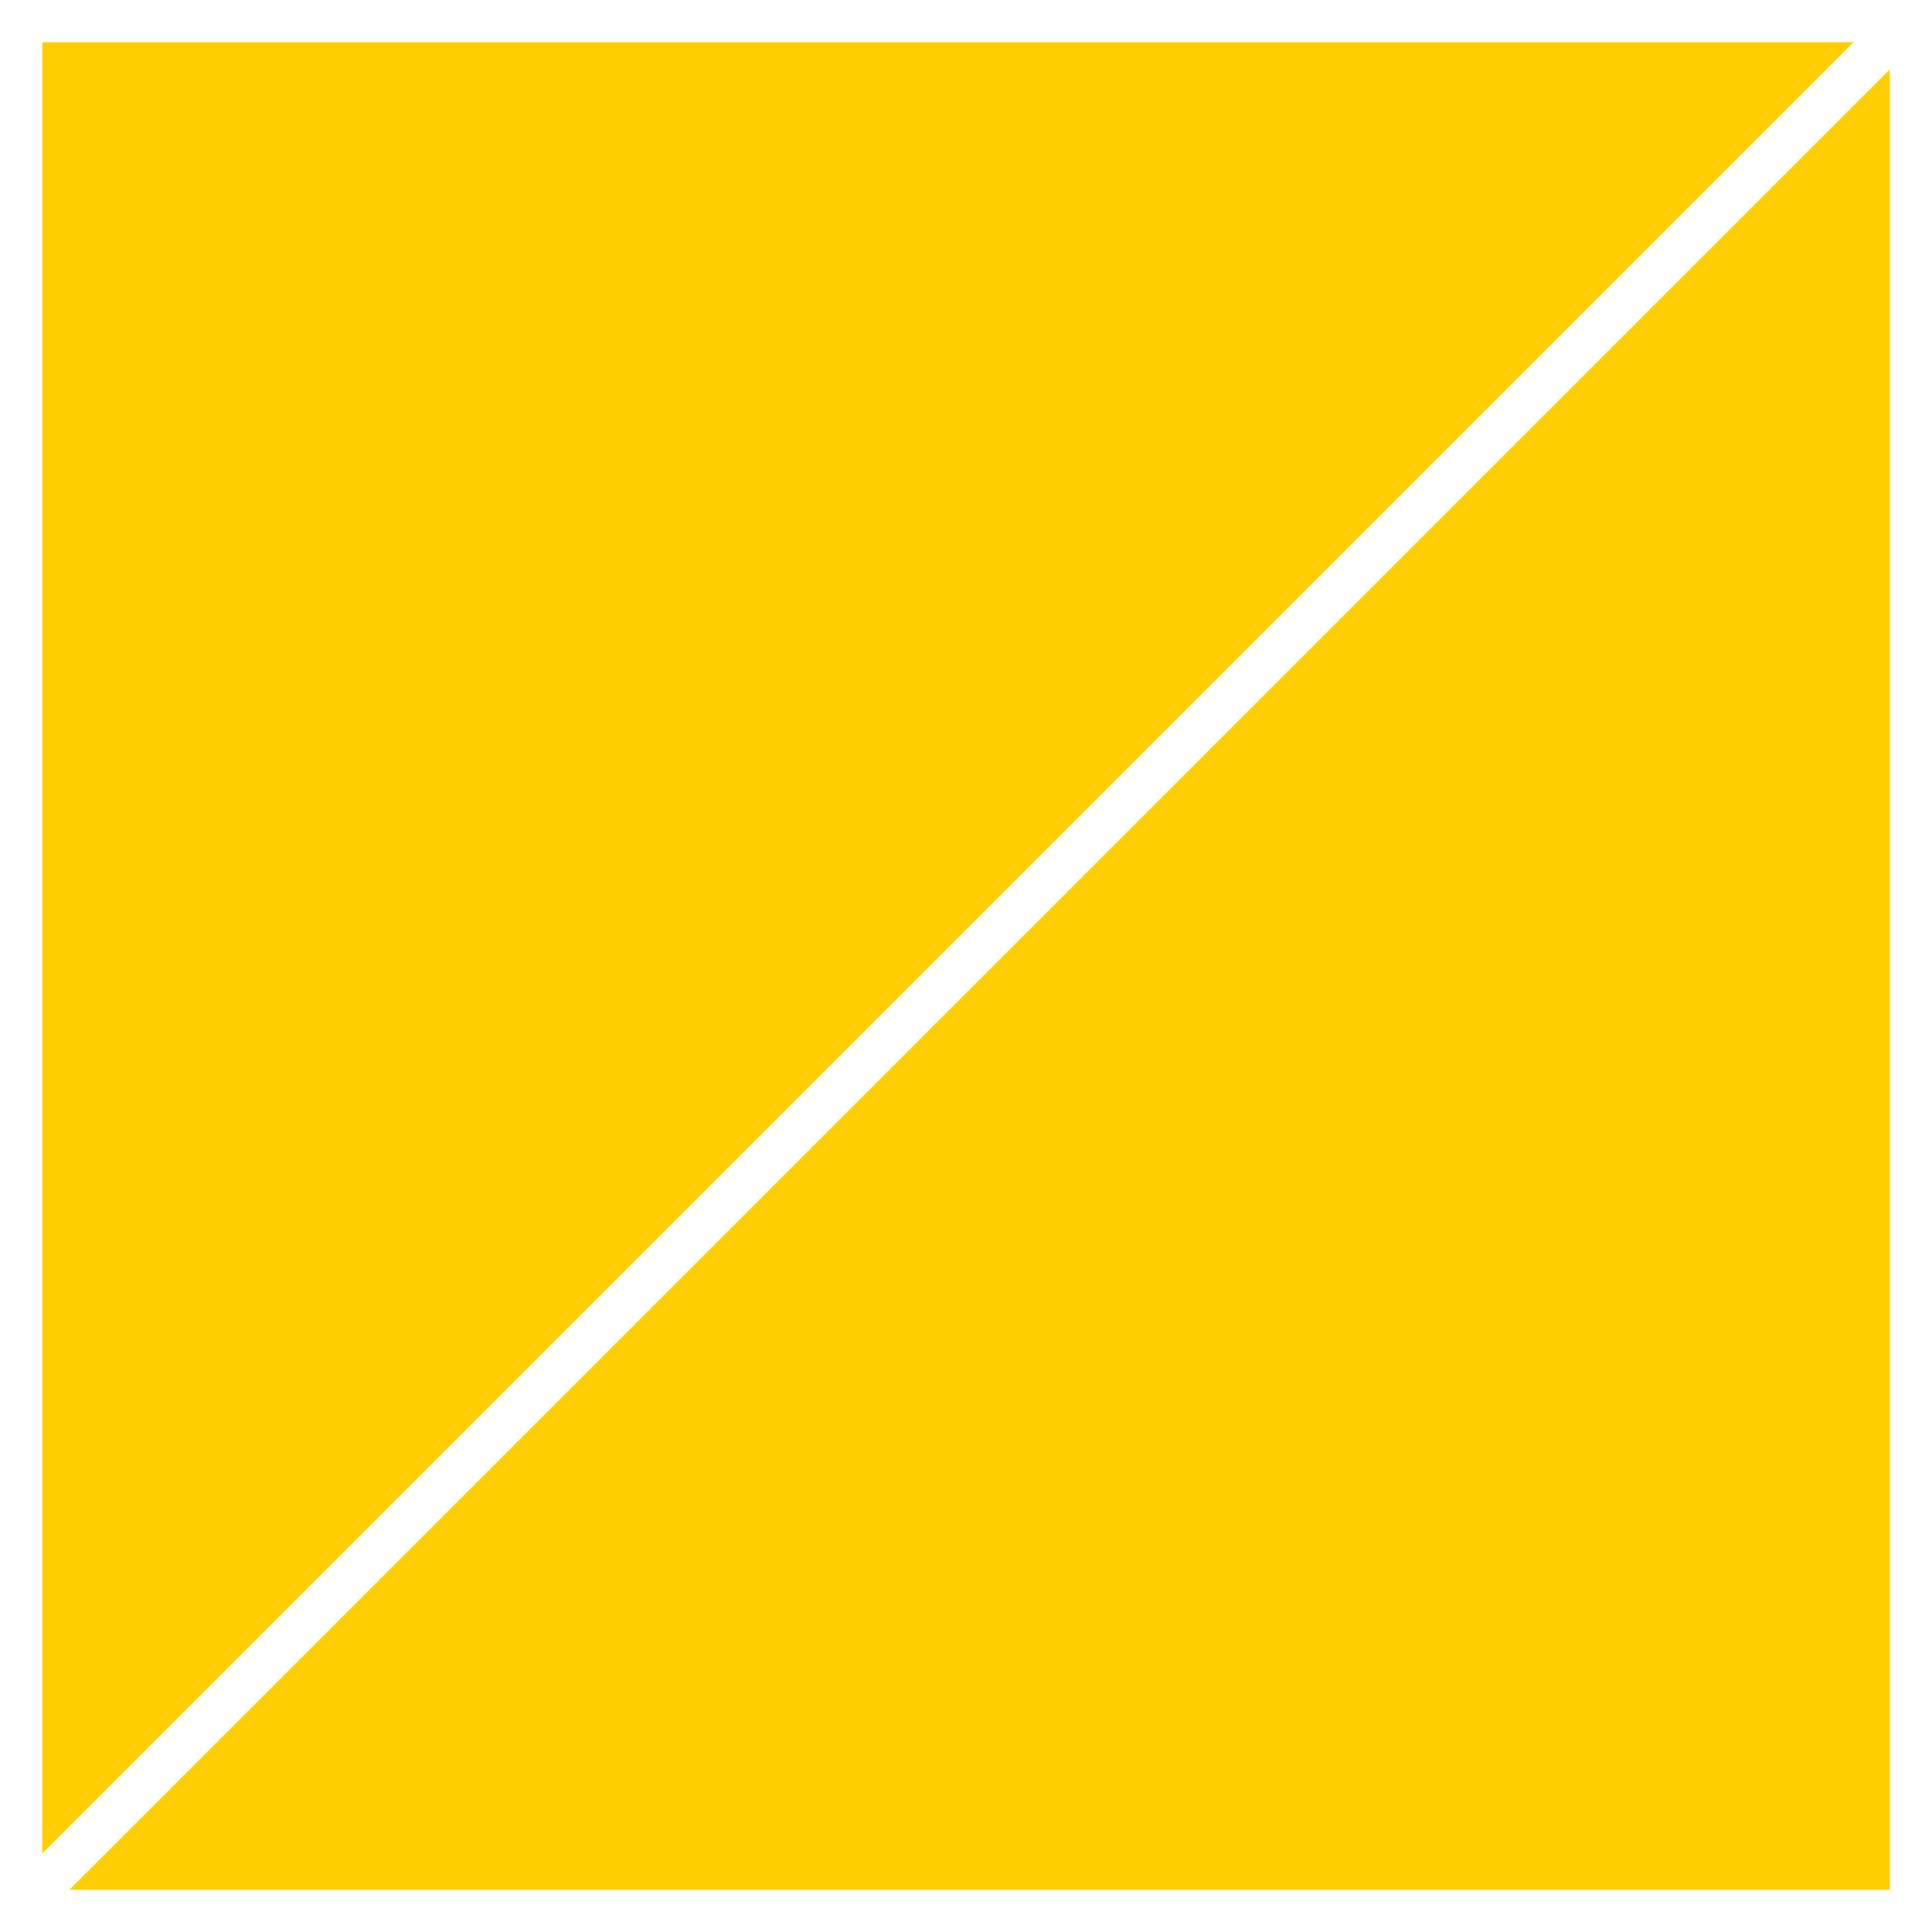 <?xml version="1.0" encoding="utf-8"?>
<!-- Generator: Adobe Illustrator 18.0.0, SVG Export Plug-In . SVG Version: 6.00 Build 0)  -->
<!DOCTYPE svg PUBLIC "-//W3C//DTD SVG 1.0//EN" "http://www.w3.org/TR/2001/REC-SVG-20010904/DTD/svg10.dtd">
<svg version="1.0" id="图层_1" xmlns="http://www.w3.org/2000/svg" xmlns:xlink="http://www.w3.org/1999/xlink" x="0px" y="0px"
	 viewBox="0 0 320 320" style="enable-background:new 0 0 320 320;" xml:space="preserve">
<style type="text/css">
	.st0{opacity:0.8;fill:#FFCE00;}
	.st1{fill:#FFCE00;}
	.st2{opacity:0.5;fill:#FFCE00;}
	.st3{opacity:0.5;}
	.st4{opacity:0.3;}
	.st5{opacity:0.3;fill:#FFCE00;}
	.st6{opacity:0.4;}
	.st7{fill:#7DFF00;}
</style>
<g>
	<polygon class="st1" points="7,307 7,7 307,7 	"/>
	<polygon class="st1" points="313,11.5 313,313 11.5,313 	"/>
</g>
</svg>
